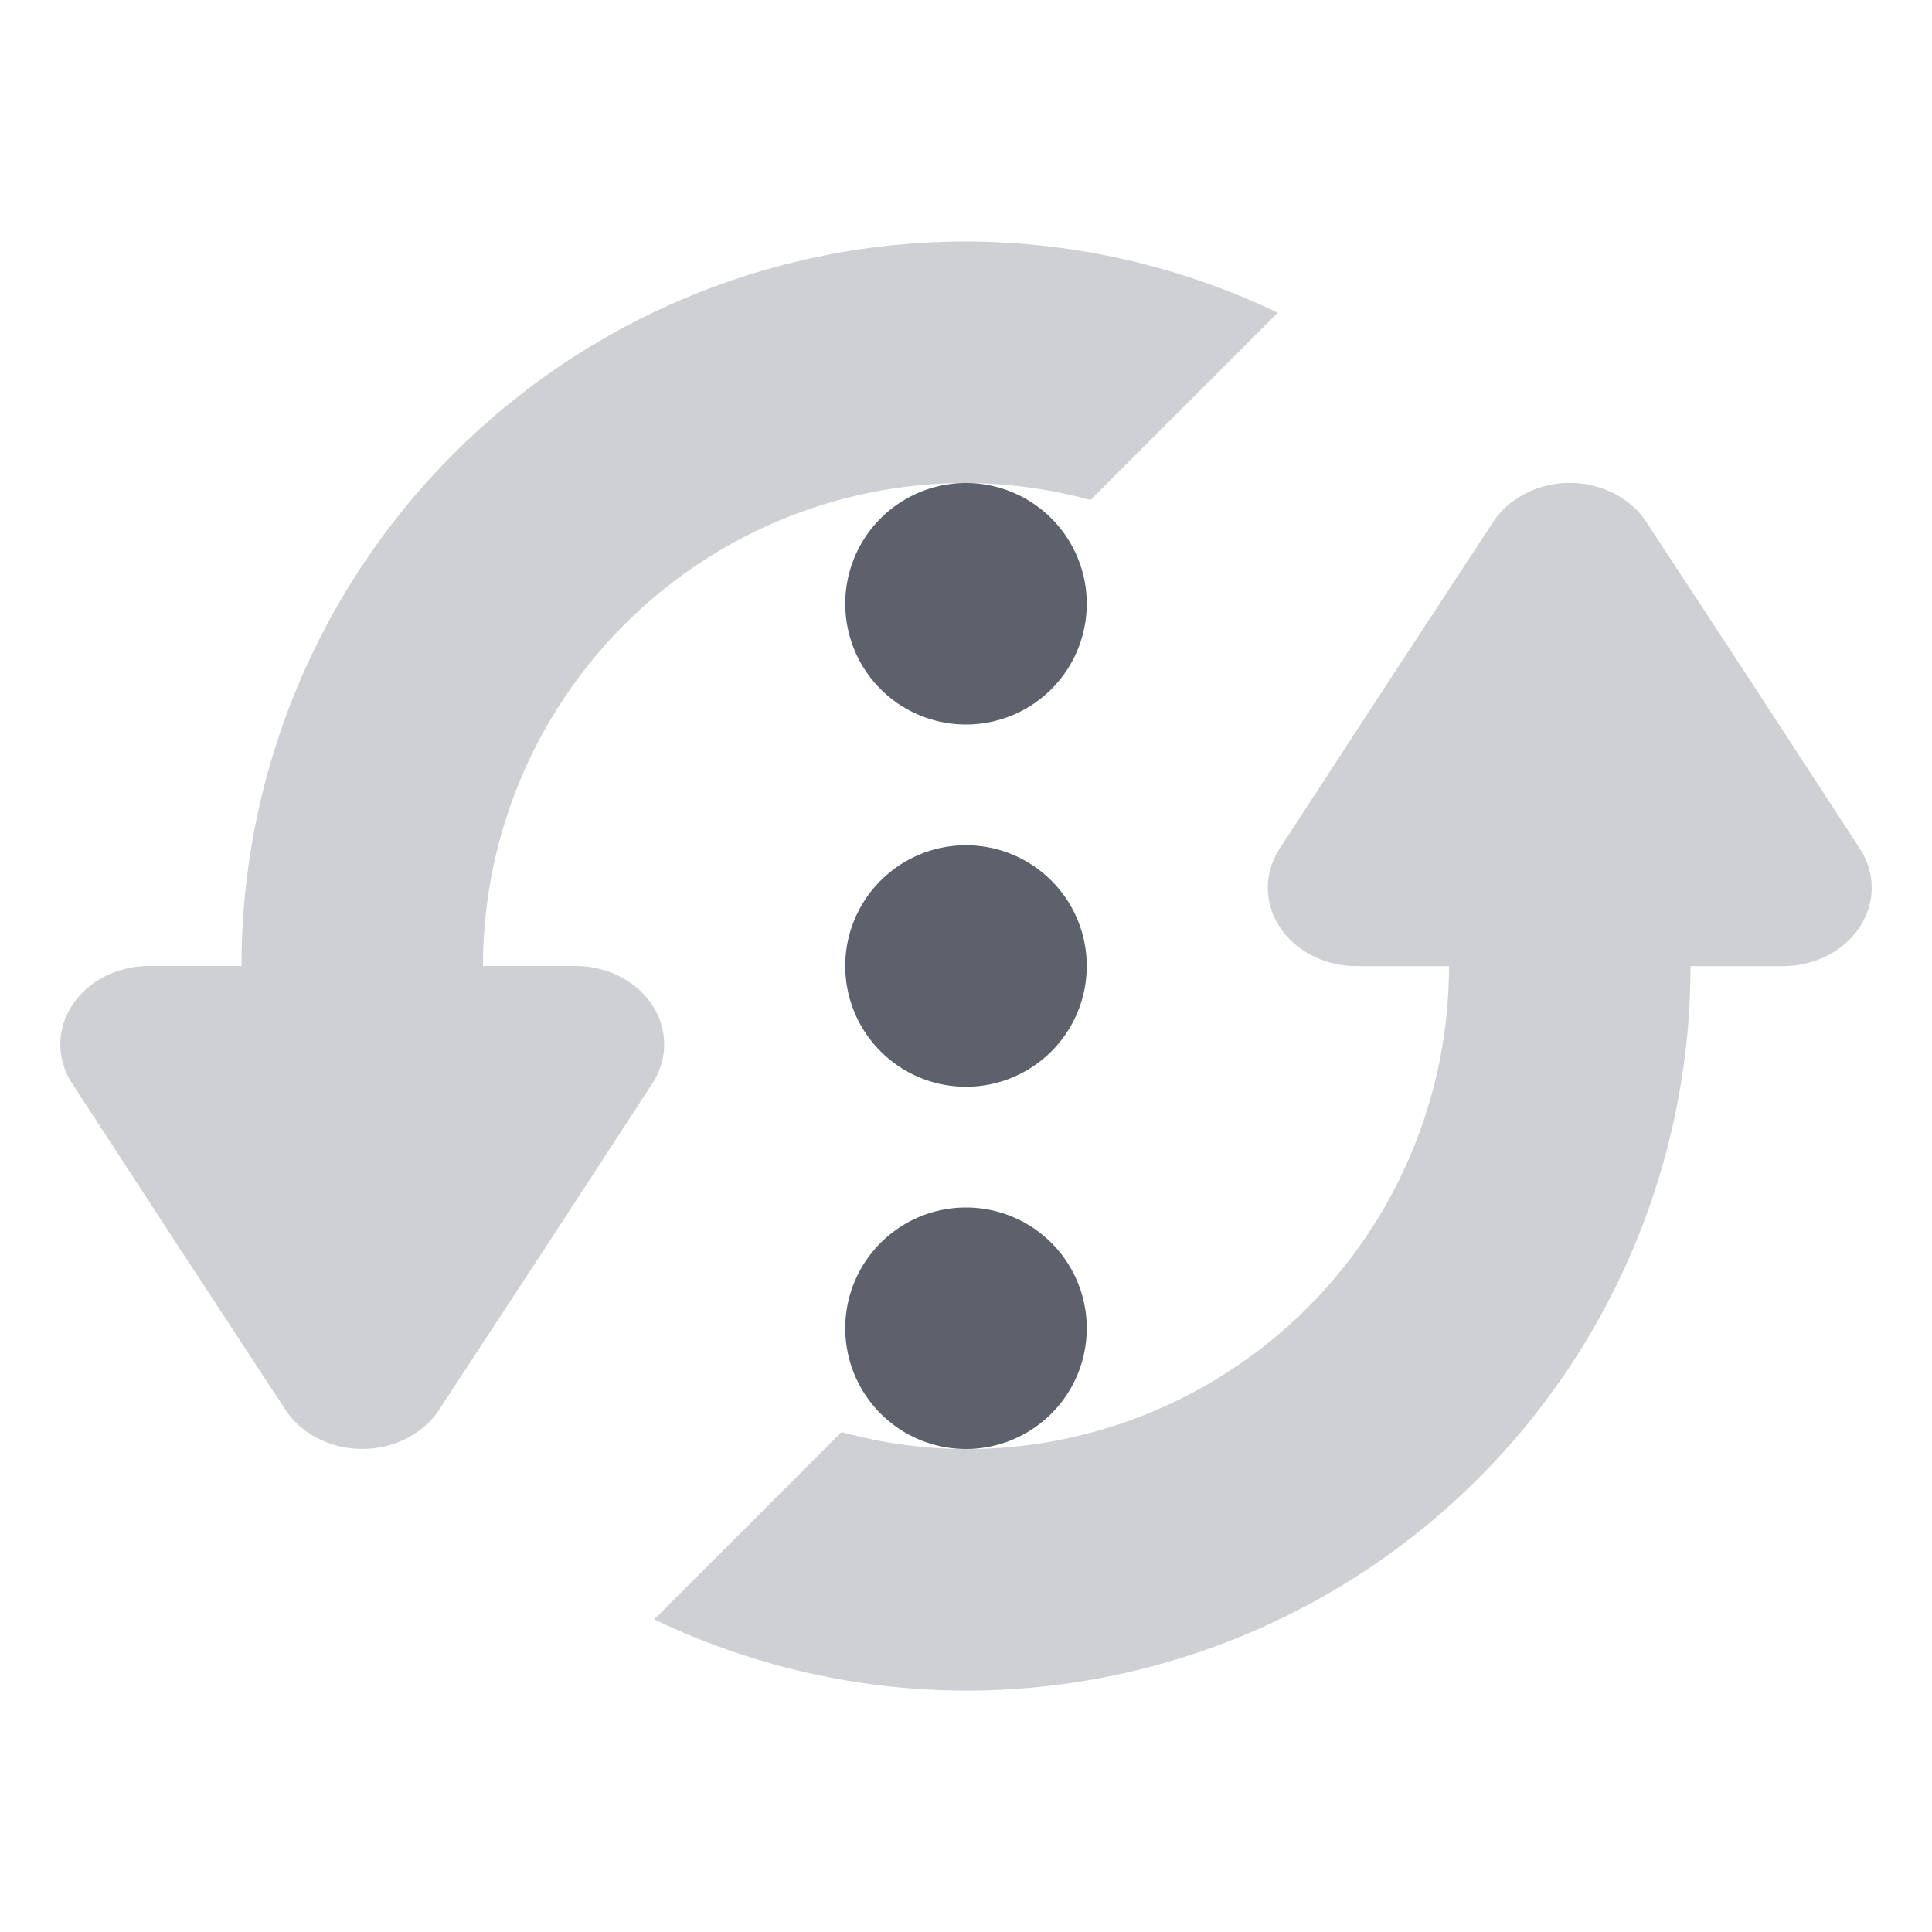 <svg height="16" width="16" xmlns="http://www.w3.org/2000/svg"><path d="m8 2a6 6 0 0 0 -6 6h-.766a.735.649 0 0 0 -.635.975l.881 1.352.885 1.35a.735.649 0 0 0 1.27 0l .885-1.35.881-1.352a.735.649 0 0 0 -.635-.975h-.766a4 4 0 0 1 4-4 4 4 0 0 1 1.031.141l1.551-1.551a6 6 0 0 0 -2.582-.59zm4.967 2a .735.649 0 0 0 -.602.324l-.885 1.35-.881 1.352a.735.649 0 0 0  .635.975h.766a4 4 0 0 1 -4 4 4 4 0 0 1 -1.031-.141l-1.551 1.551a6 6 0 0 0 2.582.59 6 6 0 0 0 6-6h .766a.735.649 0 0 0  .635-.975l-.881-1.352-.885-1.35a.735.649 0 0 0 -.668-.324z" fill="#5c616c" opacity=".3"/><path d="m8 4a1 1 0 0 0 -1 1 1 1 0 0 0 1 1 1 1 0 0 0 1-1 1 1 0 0 0 -1-1zm0 3a1 1 0 0 0 -1 1 1 1 0 0 0 1 1 1 1 0 0 0 1-1 1 1 0 0 0 -1-1zm0 3a1 1 0 0 0 -1 1 1 1 0 0 0 1 1 1 1 0 0 0 1-1 1 1 0 0 0 -1-1z" fill="#5c616c"/></svg>